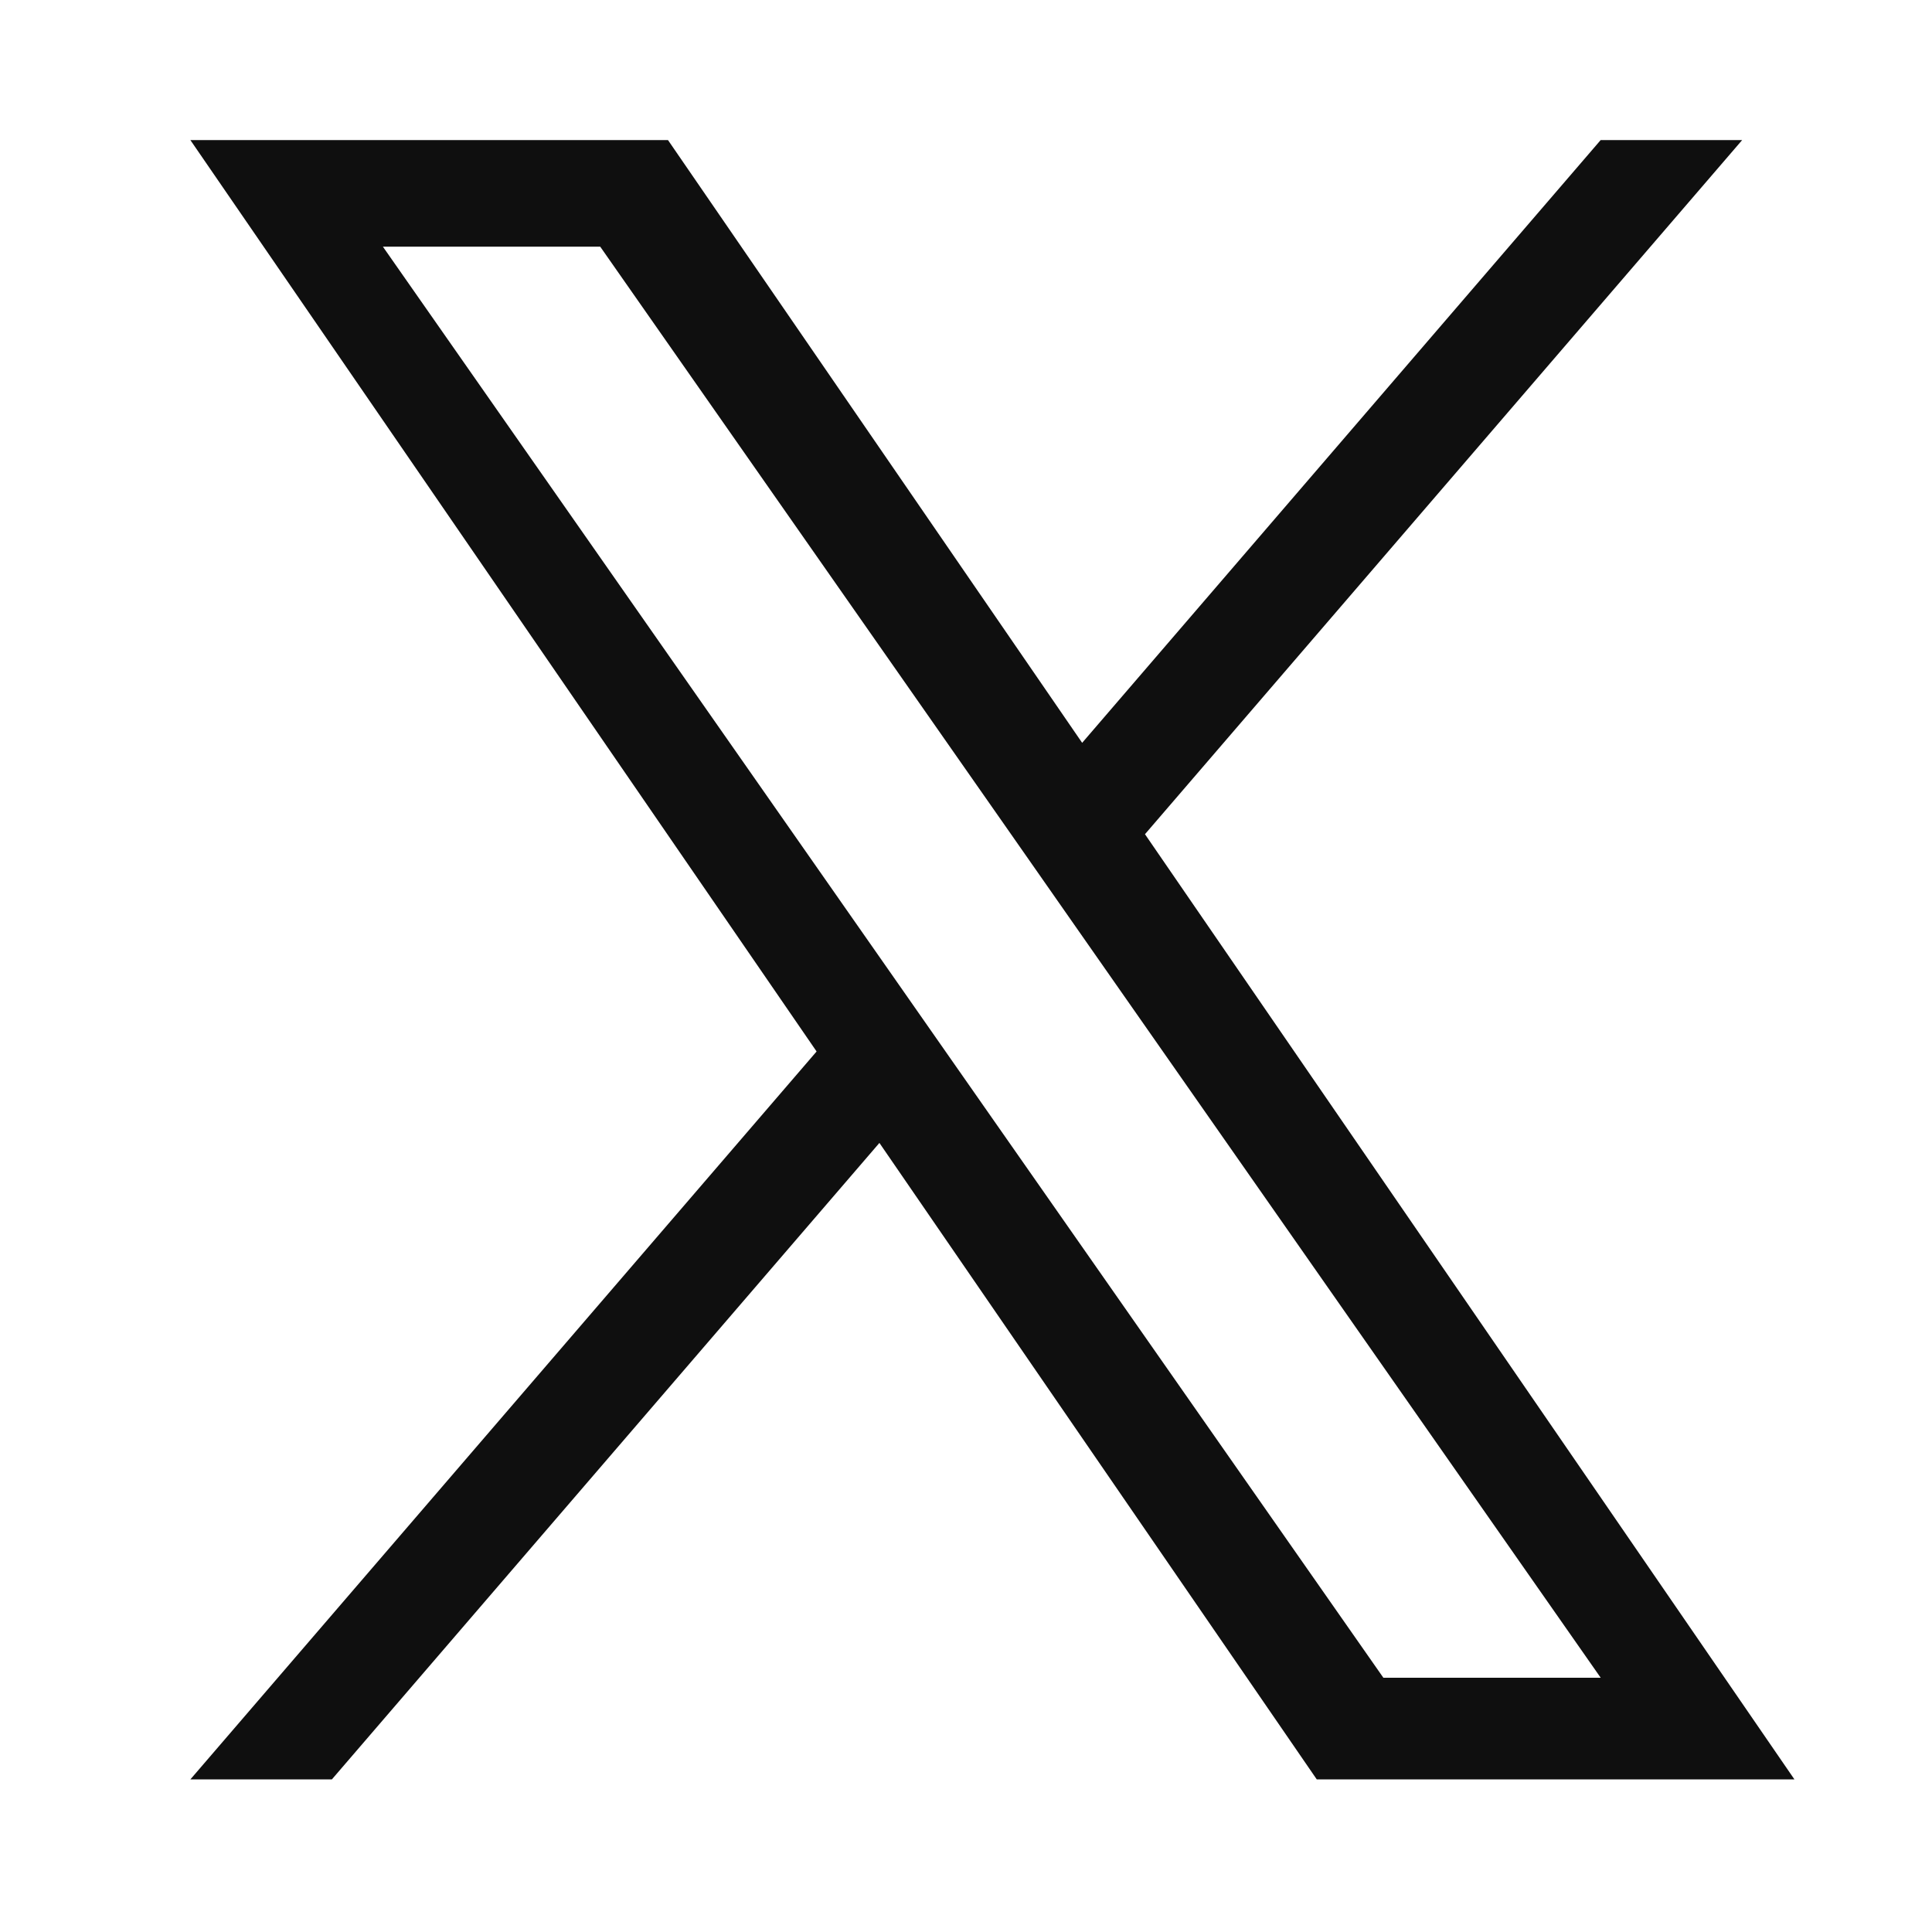 <svg width="33" height="33" viewBox="0 0 33 33" fill="none" xmlns="http://www.w3.org/2000/svg">
<path d="M19.557 14.249L29.757 2.393H27.34L18.484 12.688L11.41 2.393H3.252L13.948 17.96L3.252 30.393H5.669L15.021 19.522L22.491 30.393H30.65L19.557 14.249H19.557ZM16.247 18.098L15.163 16.547L6.54 4.213H10.252L17.212 14.167L18.295 15.717L27.341 28.657H23.629L16.247 18.098V18.098Z" fill="#0F0F0F"/>
</svg>
